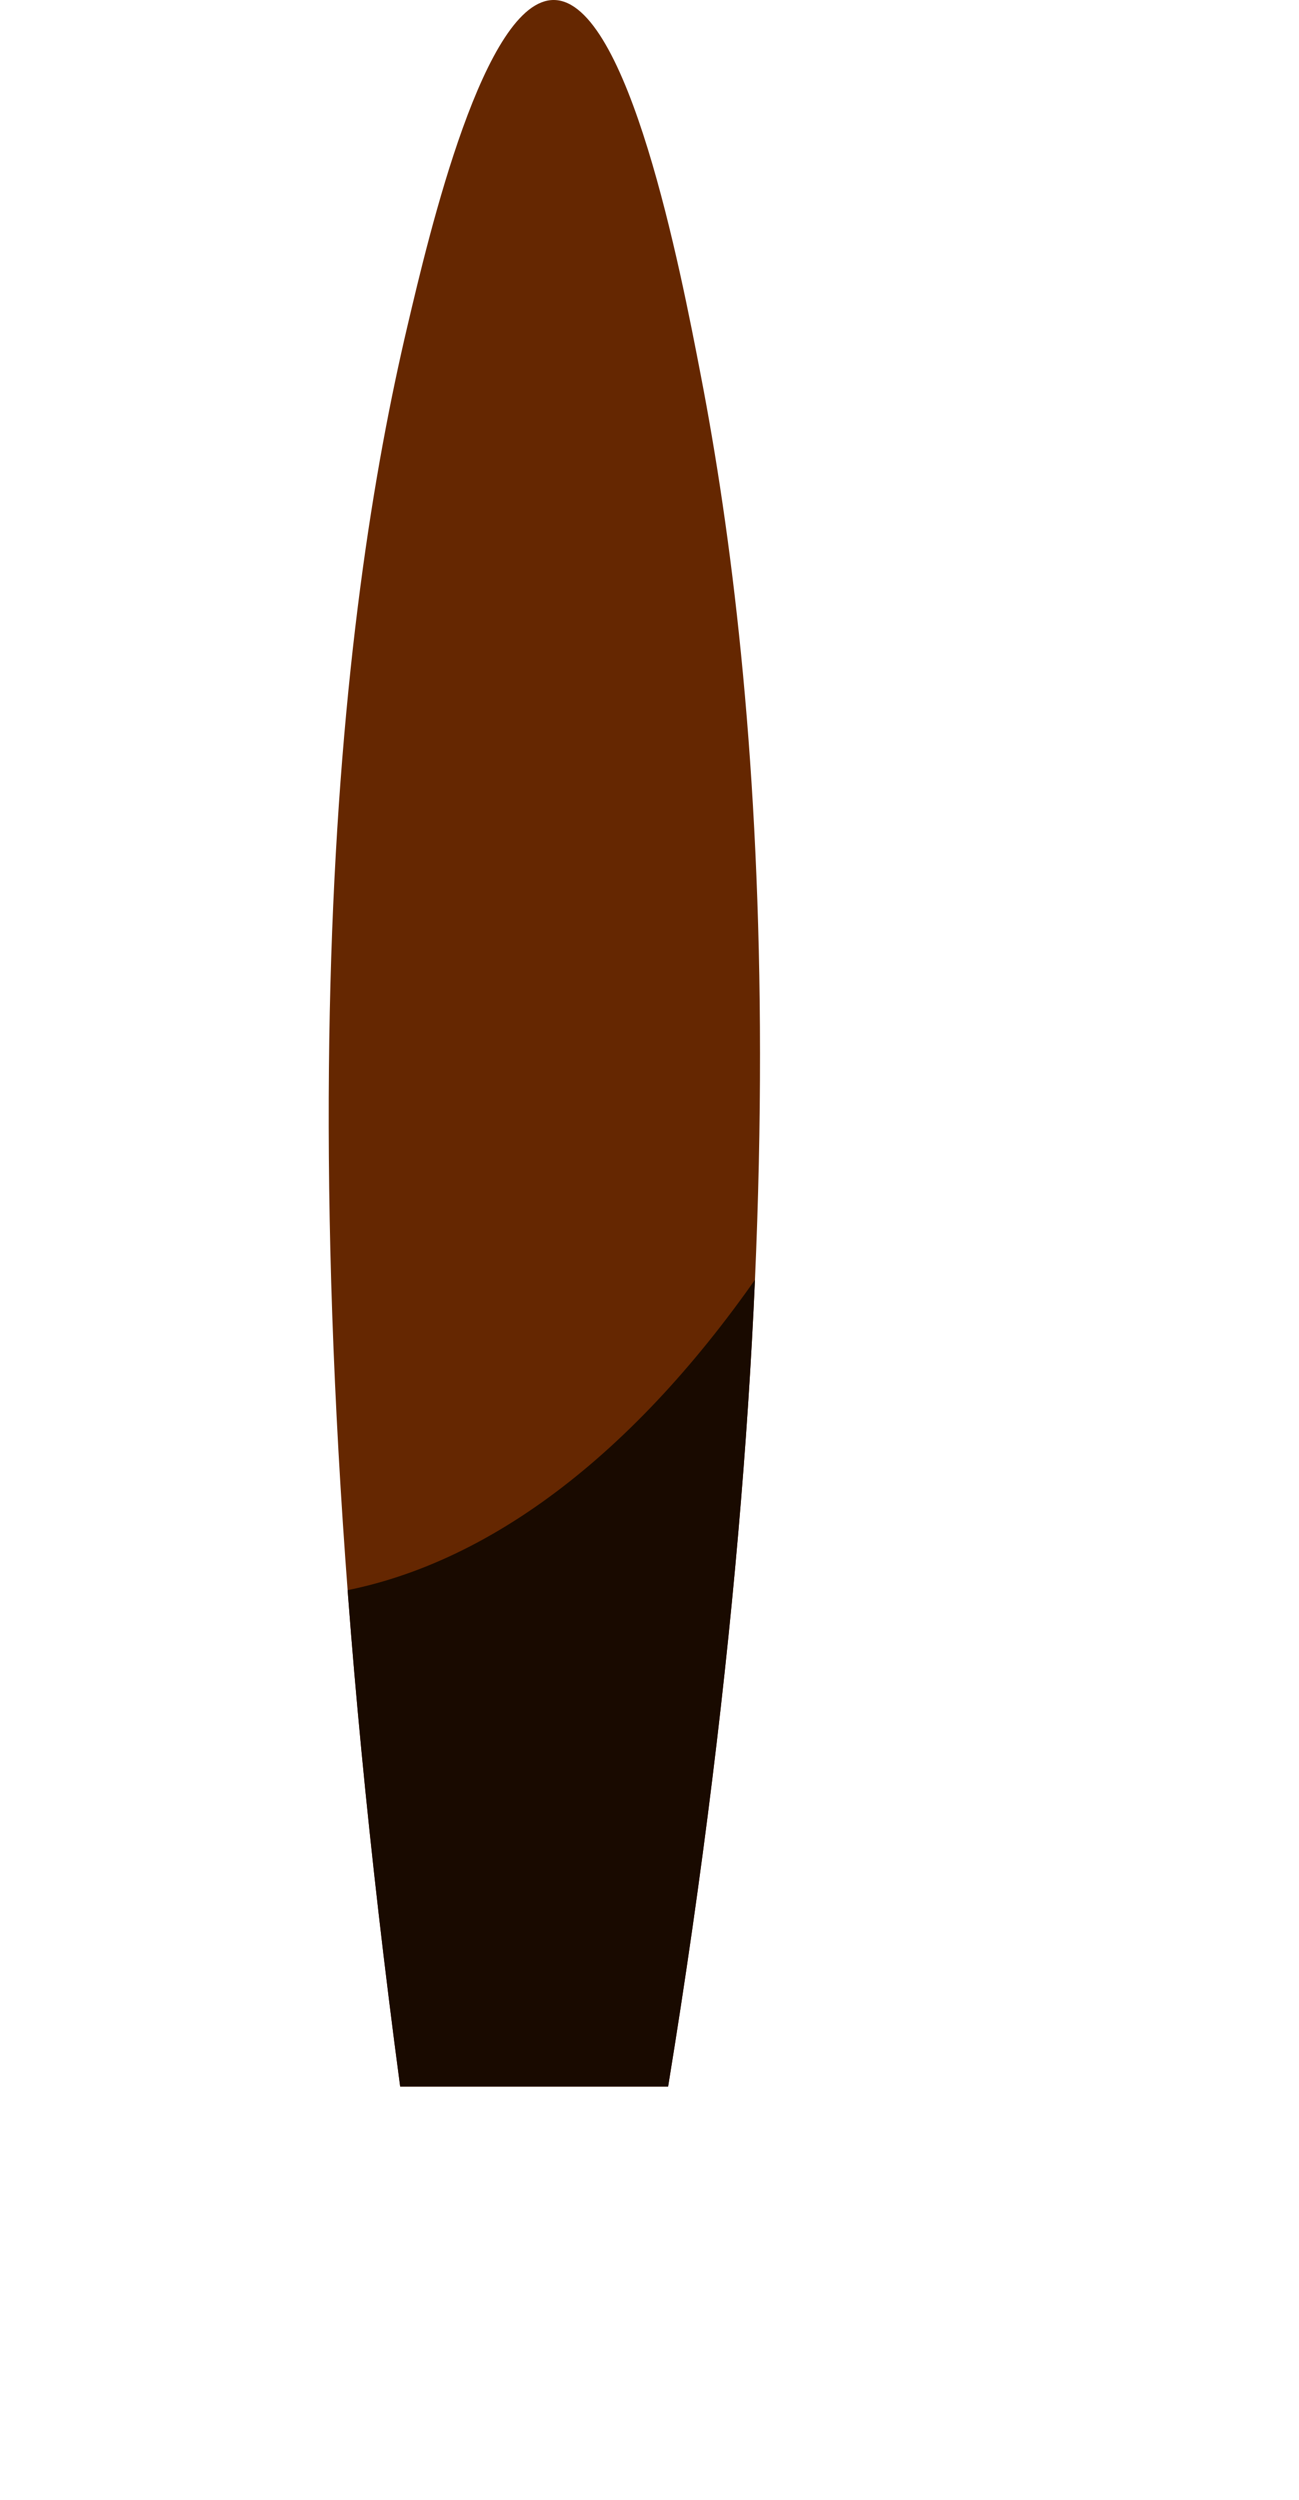 <?xml version="1.0" encoding="UTF-8"?>
<svg id="Layer_2" xmlns="http://www.w3.org/2000/svg" xmlns:xlink="http://www.w3.org/1999/xlink" viewBox="0 0 125.17 240.84">
  <defs>
    <style>
      .cls-1 {
        fill: #190a00;
      }

      .cls-2 {
        fill: #652701;
      }

      .cls-3 {
        clip-path: url(#clippath);
      }
    </style>
    <clipPath id="clippath">
      <path class="cls-2" d="M64.38,201h-25.82c-12.2-91.32-5.75-142.24.7-169.59C41.35,22.51,46.68-.09,53.39,0c7.17.1,12.2,26.1,14.13,36.12,5.89,30.48,10.37,82.08-3.14,164.88Z"/>
    </clipPath>
  </defs>
  <g id="Layer_1-2" data-name="Layer_1">
    <g>
      <path class="cls-2" d="M64.38,201h-25.82c-12.2-91.32-5.75-142.24.7-169.59C41.35,22.51,46.68-.09,53.39,0c7.17.1,12.2,26.1,14.13,36.12,5.89,30.48,10.37,82.08-3.14,164.88Z"/>
      <g class="cls-3">
        <path class="cls-1" d="M9.42,150.75c7.23,2.84,13.53,3.5,18.84,3.14,31.13-2.11,59.42-41.48,72.23-97.36,37.16,128.06,25.97,167.48,7.85,179.02C80.04,253.56,0,219.84,0,219.84h0l9.42-69.09Z"/>
      </g>
    </g>
  </g>
</svg>